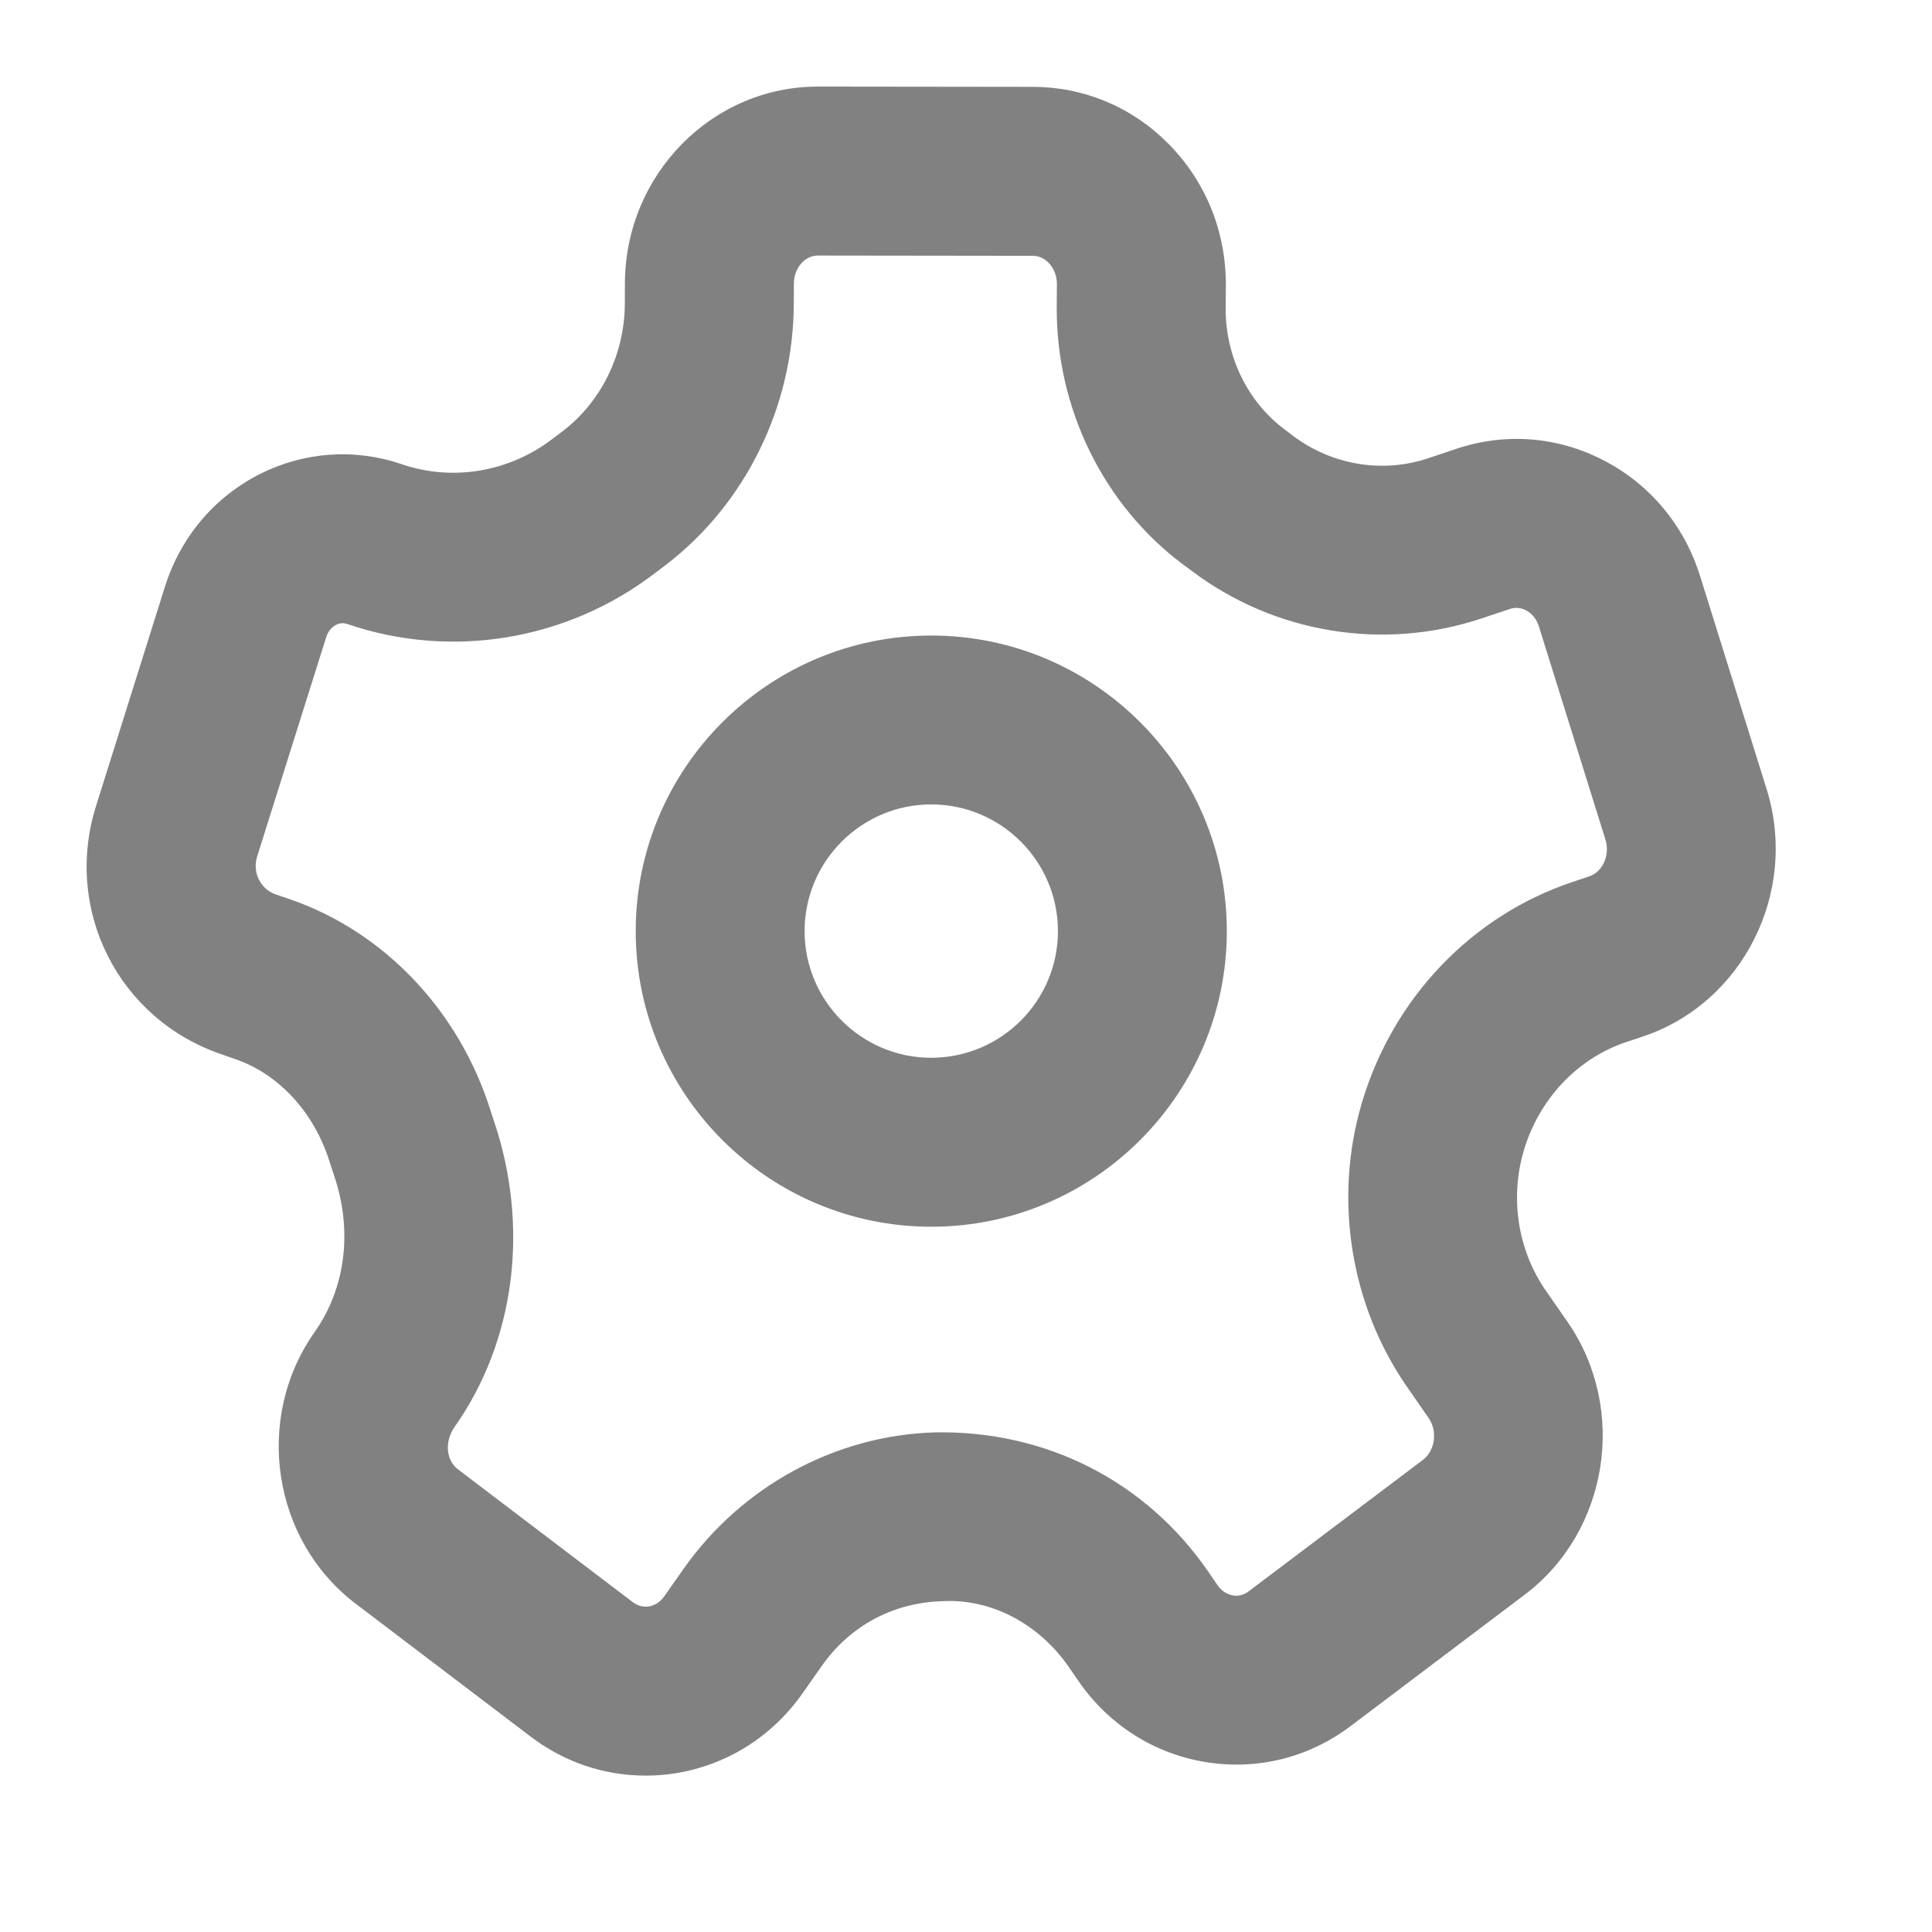 <svg width="22" height="22" viewBox="0 0 22 22" fill="none" xmlns="http://www.w3.org/2000/svg">
<path fill-rule="evenodd" clip-rule="evenodd" d="M3.299 10.239C4.372 10.608 5.227 11.506 5.585 12.644L5.623 12.76C6.033 13.968 5.866 15.268 5.18 16.243C5.055 16.42 5.083 16.631 5.214 16.731L7.207 18.245C7.277 18.298 7.345 18.298 7.388 18.293C7.436 18.285 7.506 18.259 7.563 18.179L7.785 17.863C8.447 16.924 9.515 16.344 10.642 16.311C11.907 16.285 13.044 16.865 13.752 17.887L13.865 18.052C13.922 18.133 13.991 18.159 14.04 18.167C14.082 18.176 14.152 18.173 14.221 18.119L16.203 16.624C16.341 16.52 16.372 16.298 16.269 16.149L16.019 15.788C15.375 14.857 15.184 13.649 15.508 12.558C15.86 11.369 16.755 10.429 17.904 10.044L18.097 9.979C18.252 9.928 18.336 9.735 18.281 9.559L17.524 7.134C17.489 7.021 17.416 6.97 17.375 6.949C17.317 6.919 17.255 6.914 17.195 6.934L16.868 7.043C15.75 7.415 14.516 7.213 13.569 6.5L13.465 6.423C12.565 5.746 12.029 4.654 12.033 3.504L12.035 3.235C12.035 3.107 11.975 3.027 11.938 2.99C11.903 2.955 11.845 2.913 11.762 2.913L9.313 2.91C9.163 2.91 9.041 3.053 9.04 3.23L9.039 3.463C9.034 4.631 8.487 5.743 7.575 6.438L7.451 6.532C6.448 7.295 5.14 7.51 3.955 7.106C3.91 7.091 3.868 7.094 3.828 7.115C3.797 7.13 3.741 7.17 3.714 7.257L2.928 9.754C2.872 9.935 2.965 10.125 3.141 10.185L3.299 10.239ZM7.348 20.219C6.881 20.219 6.427 20.067 6.044 19.776L4.052 18.263C3.1 17.542 2.889 16.154 3.581 15.171C3.941 14.661 4.015 14.006 3.804 13.385L3.751 13.223C3.575 12.664 3.173 12.229 2.676 12.059H2.675L2.518 12.004C1.347 11.603 0.721 10.361 1.094 9.177L1.878 6.681C2.056 6.117 2.44 5.661 2.959 5.398C3.467 5.143 4.041 5.103 4.578 5.287C5.154 5.483 5.793 5.376 6.287 5.001L6.411 4.907C6.849 4.572 7.114 4.029 7.115 3.455L7.116 3.223C7.121 1.988 8.107 0.986 9.312 0.986H9.316L11.765 0.989C12.344 0.99 12.89 1.219 13.302 1.634C13.728 2.062 13.96 2.634 13.959 3.244L13.957 3.513C13.955 4.057 14.204 4.571 14.624 4.887L14.727 4.965C15.168 5.296 15.743 5.392 16.26 5.219L16.586 5.11C17.141 4.925 17.731 4.97 18.251 5.237C18.785 5.51 19.179 5.98 19.36 6.562L20.117 8.986C20.482 10.158 19.849 11.421 18.708 11.803L18.515 11.867C17.961 12.054 17.525 12.515 17.351 13.104C17.192 13.643 17.284 14.237 17.6 14.693L17.85 15.053C18.537 16.046 18.318 17.438 17.362 18.159L15.38 19.655C14.904 20.014 14.32 20.16 13.734 20.066C13.144 19.971 12.629 19.644 12.283 19.146L12.17 18.981C11.833 18.496 11.295 18.202 10.73 18.233C10.165 18.249 9.676 18.517 9.357 18.971L9.135 19.287C8.787 19.78 8.27 20.102 7.683 20.194C7.57 20.212 7.459 20.219 7.348 20.219ZM10.604 9.16C9.809 9.16 9.162 9.807 9.162 10.603C9.162 11.398 9.809 12.045 10.604 12.045C11.4 12.045 12.047 11.398 12.047 10.603C12.047 9.807 11.4 9.16 10.604 9.16ZM10.605 13.969C8.749 13.969 7.239 12.459 7.239 10.603C7.239 8.747 8.749 7.237 10.605 7.237C12.46 7.237 13.97 8.747 13.97 10.603C13.97 12.459 12.46 13.969 10.605 13.969Z" fill="#818181"/>
</svg>
